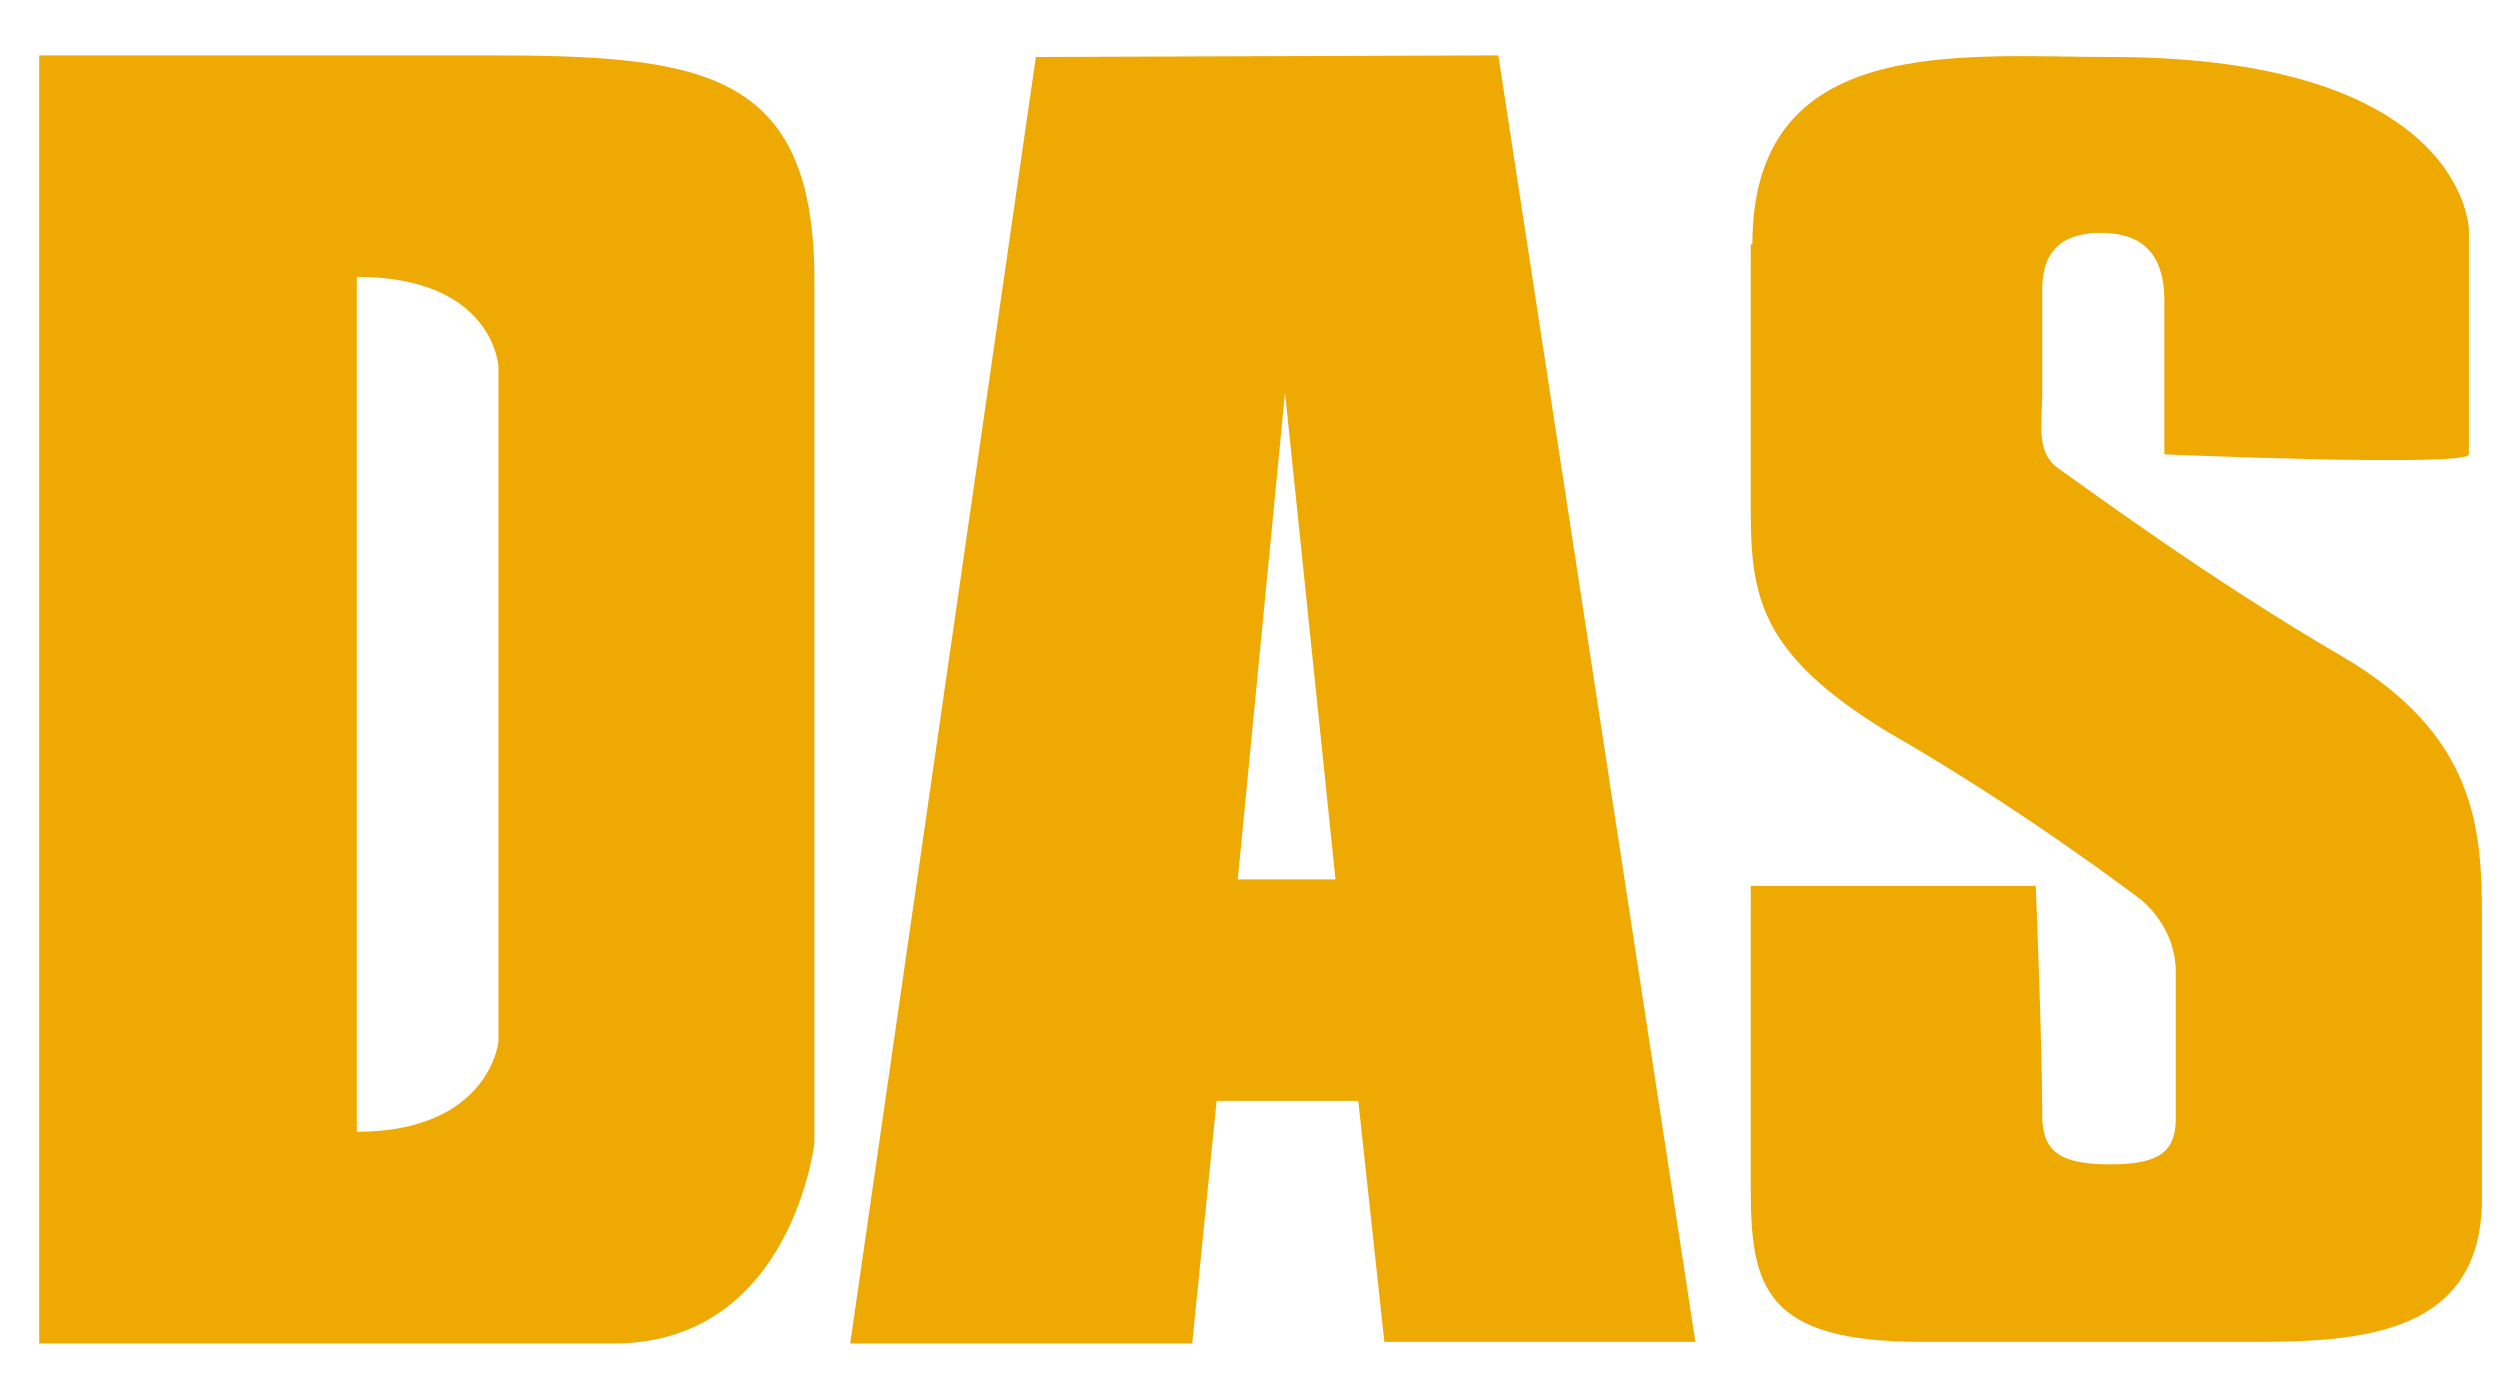 <svg width="58" height="32" viewBox="0 0 15.35 8.47" xmlns="http://www.w3.org/2000/svg"><path d="M10.75 1.5v1.61c0 .54.04.9.85 1.39.82.47 1.54 1.02 1.54 1.02s.22.16.22.45v.9c0 .2-.1.28-.4.28-.3 0-.42-.07-.42-.3 0-.43-.04-1.41-.04-1.41h-1.75V7.3c0 .61.09.94 1.05.94h2.04c.67 0 1.4-.05 1.4-.88V5.63c0-.55-.04-1.12-.86-1.6-.81-.47-1.62-1.07-1.75-1.16-.13-.1-.09-.27-.09-.47v-.62c0-.16.05-.35.36-.35.3 0 .39.18.39.42v.94s1.87.08 1.87 0V1.41S15.14.35 12.96.35c-.92 0-2.2-.15-2.2 1.15zM.24.35v7.9h3.54C4.86 8.24 5 7.02 5 7.02v-5.3c0-1.3-.7-1.38-2.02-1.38H.24zm6.12 0l-1.14 7.9h2.1l.15-1.49h.87l.16 1.48h1.91L9.2.34zM2.19 1.7c.84 0 .87.55.87.55V6.4s-.06.55-.87.55zm5.7.71l.31 2.99h-.6z" fill="#eea903"/></svg>